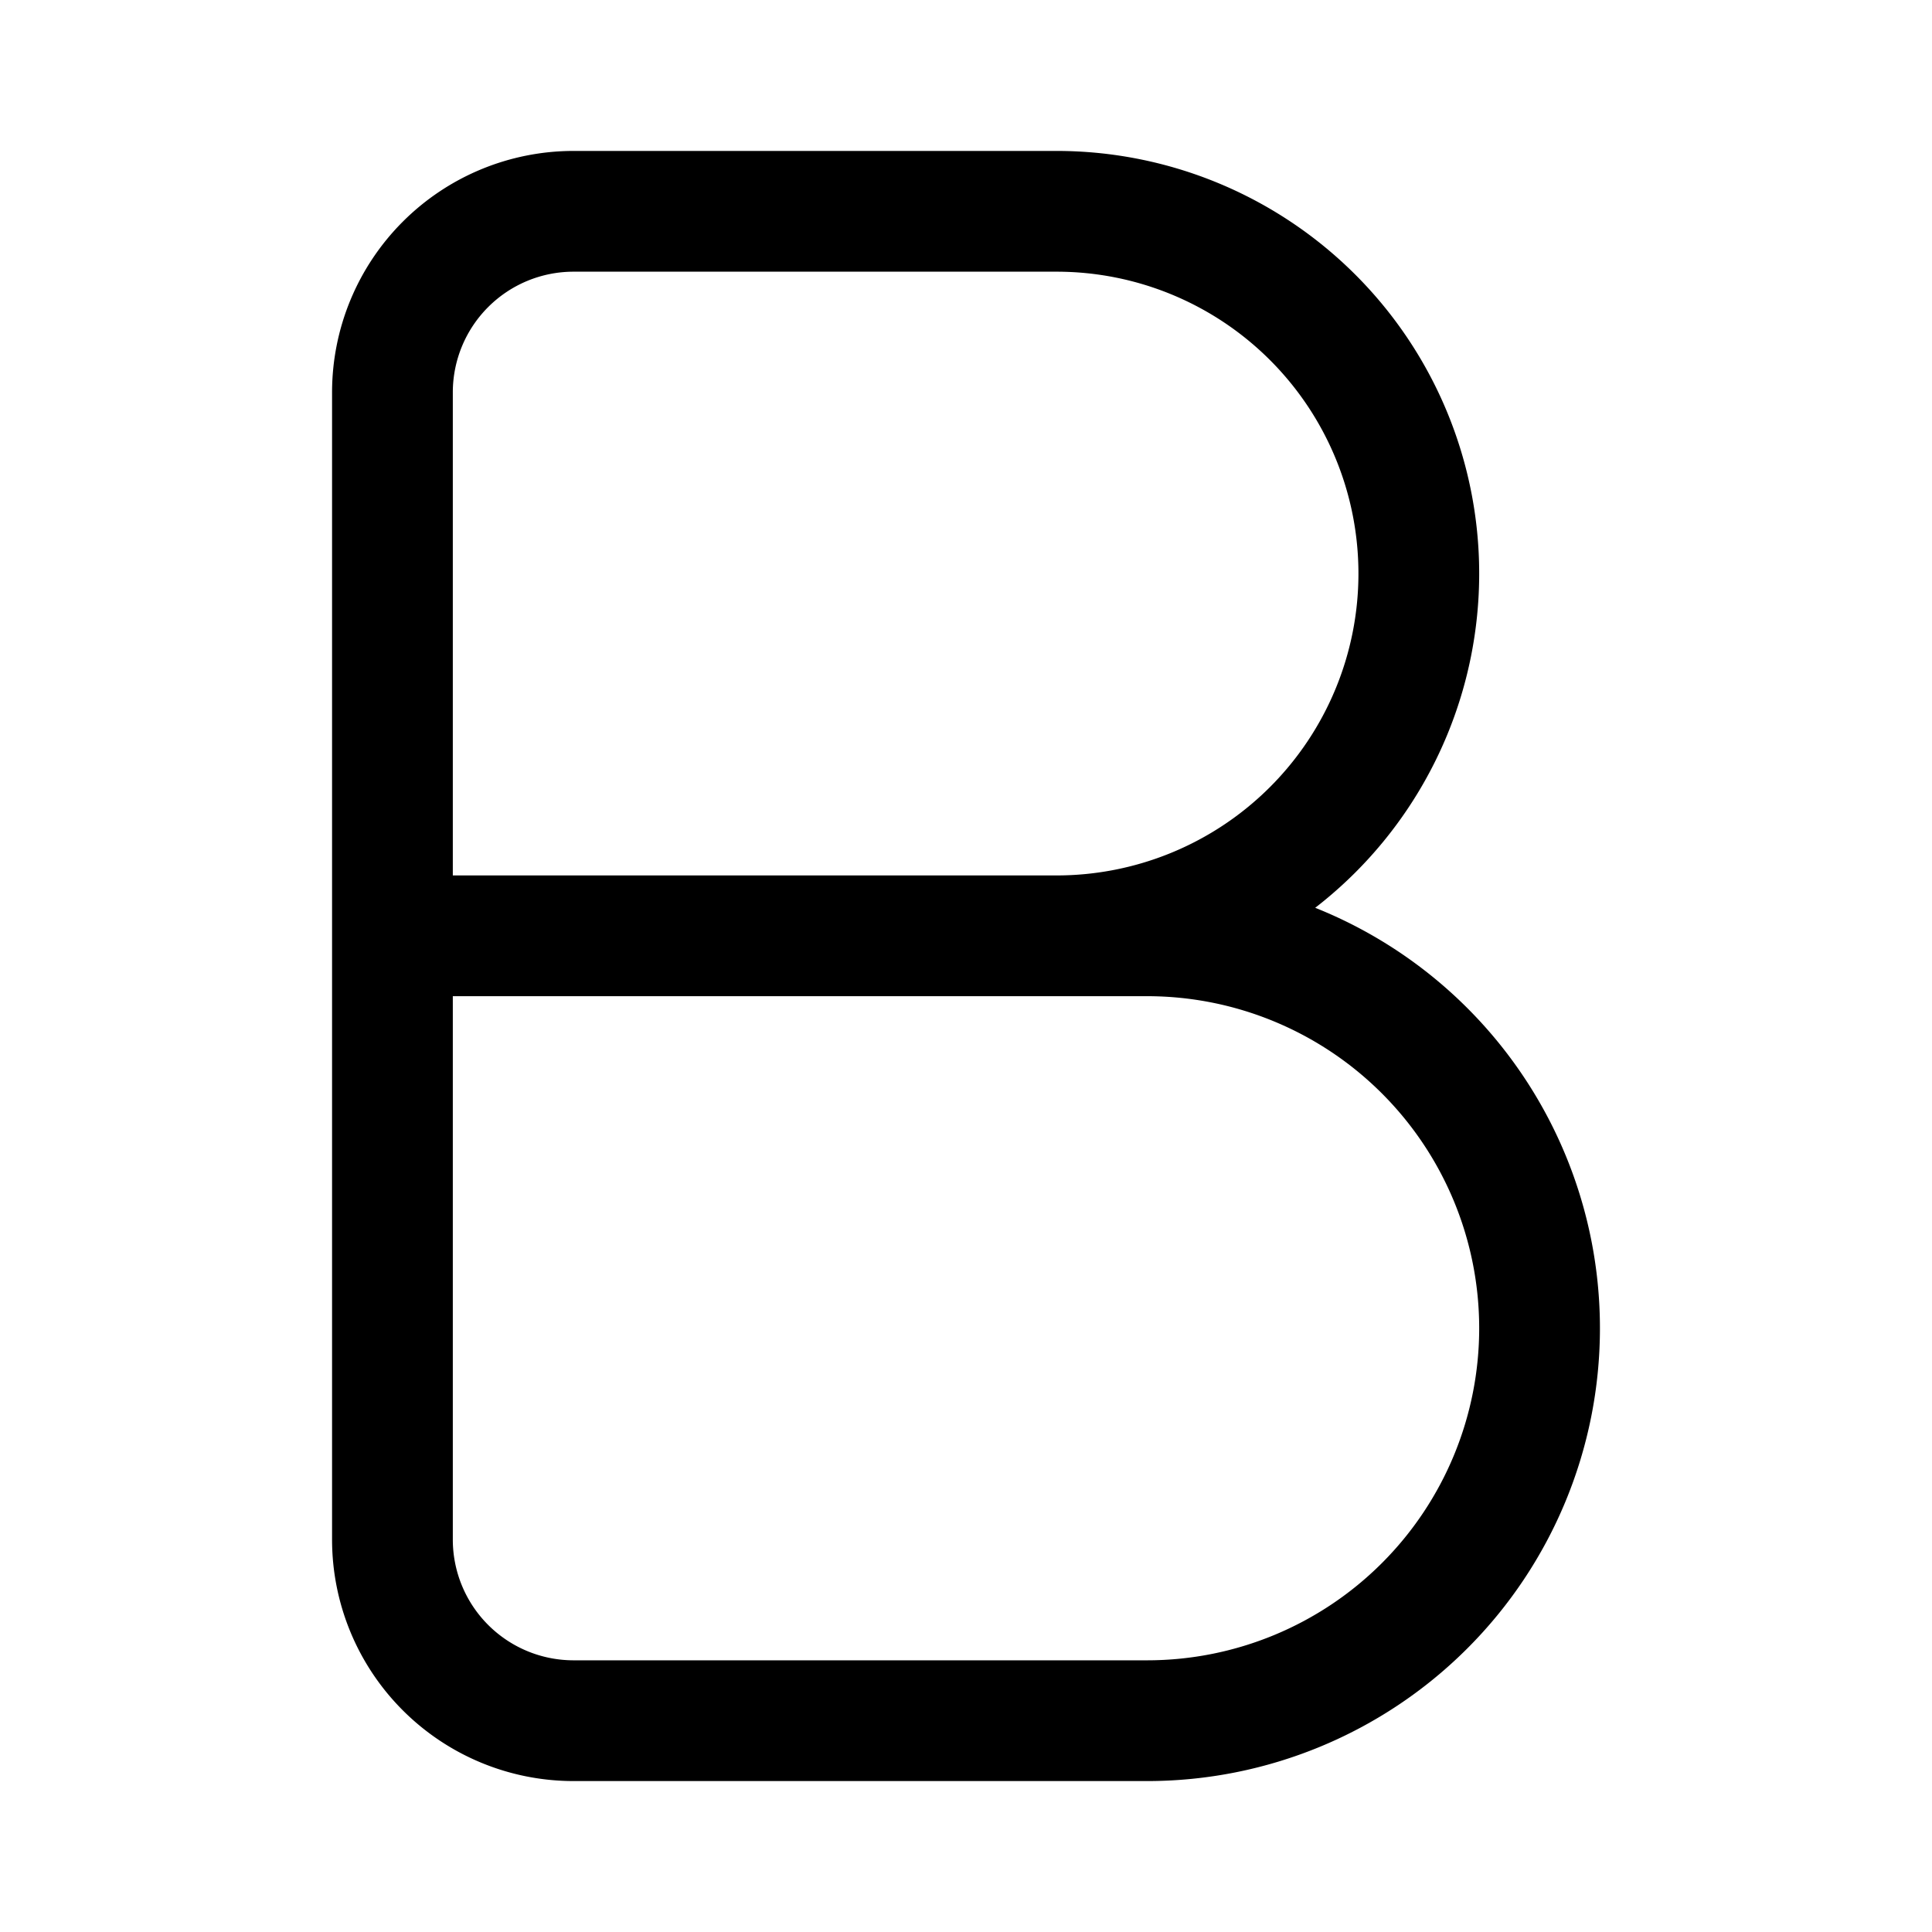 <svg xmlns="http://www.w3.org/2000/svg" width="16" height="16" viewBox="0 0 16 16" fill="none" strokeWidth="1.5"><path d="M3.25 7.75h5.5a3 3 0 1 0 0-6h-4a1.5 1.5 0 0 0-1.5 1.5v4.5zm0 0H9.5a3.25 3.25 0 0 1 0 6.5H4.75a1.5 1.5 0 0 1-1.5-1.5v-5z" fill="none" vector-effect="non-scaling-stroke" stroke="currentColor"/></svg>